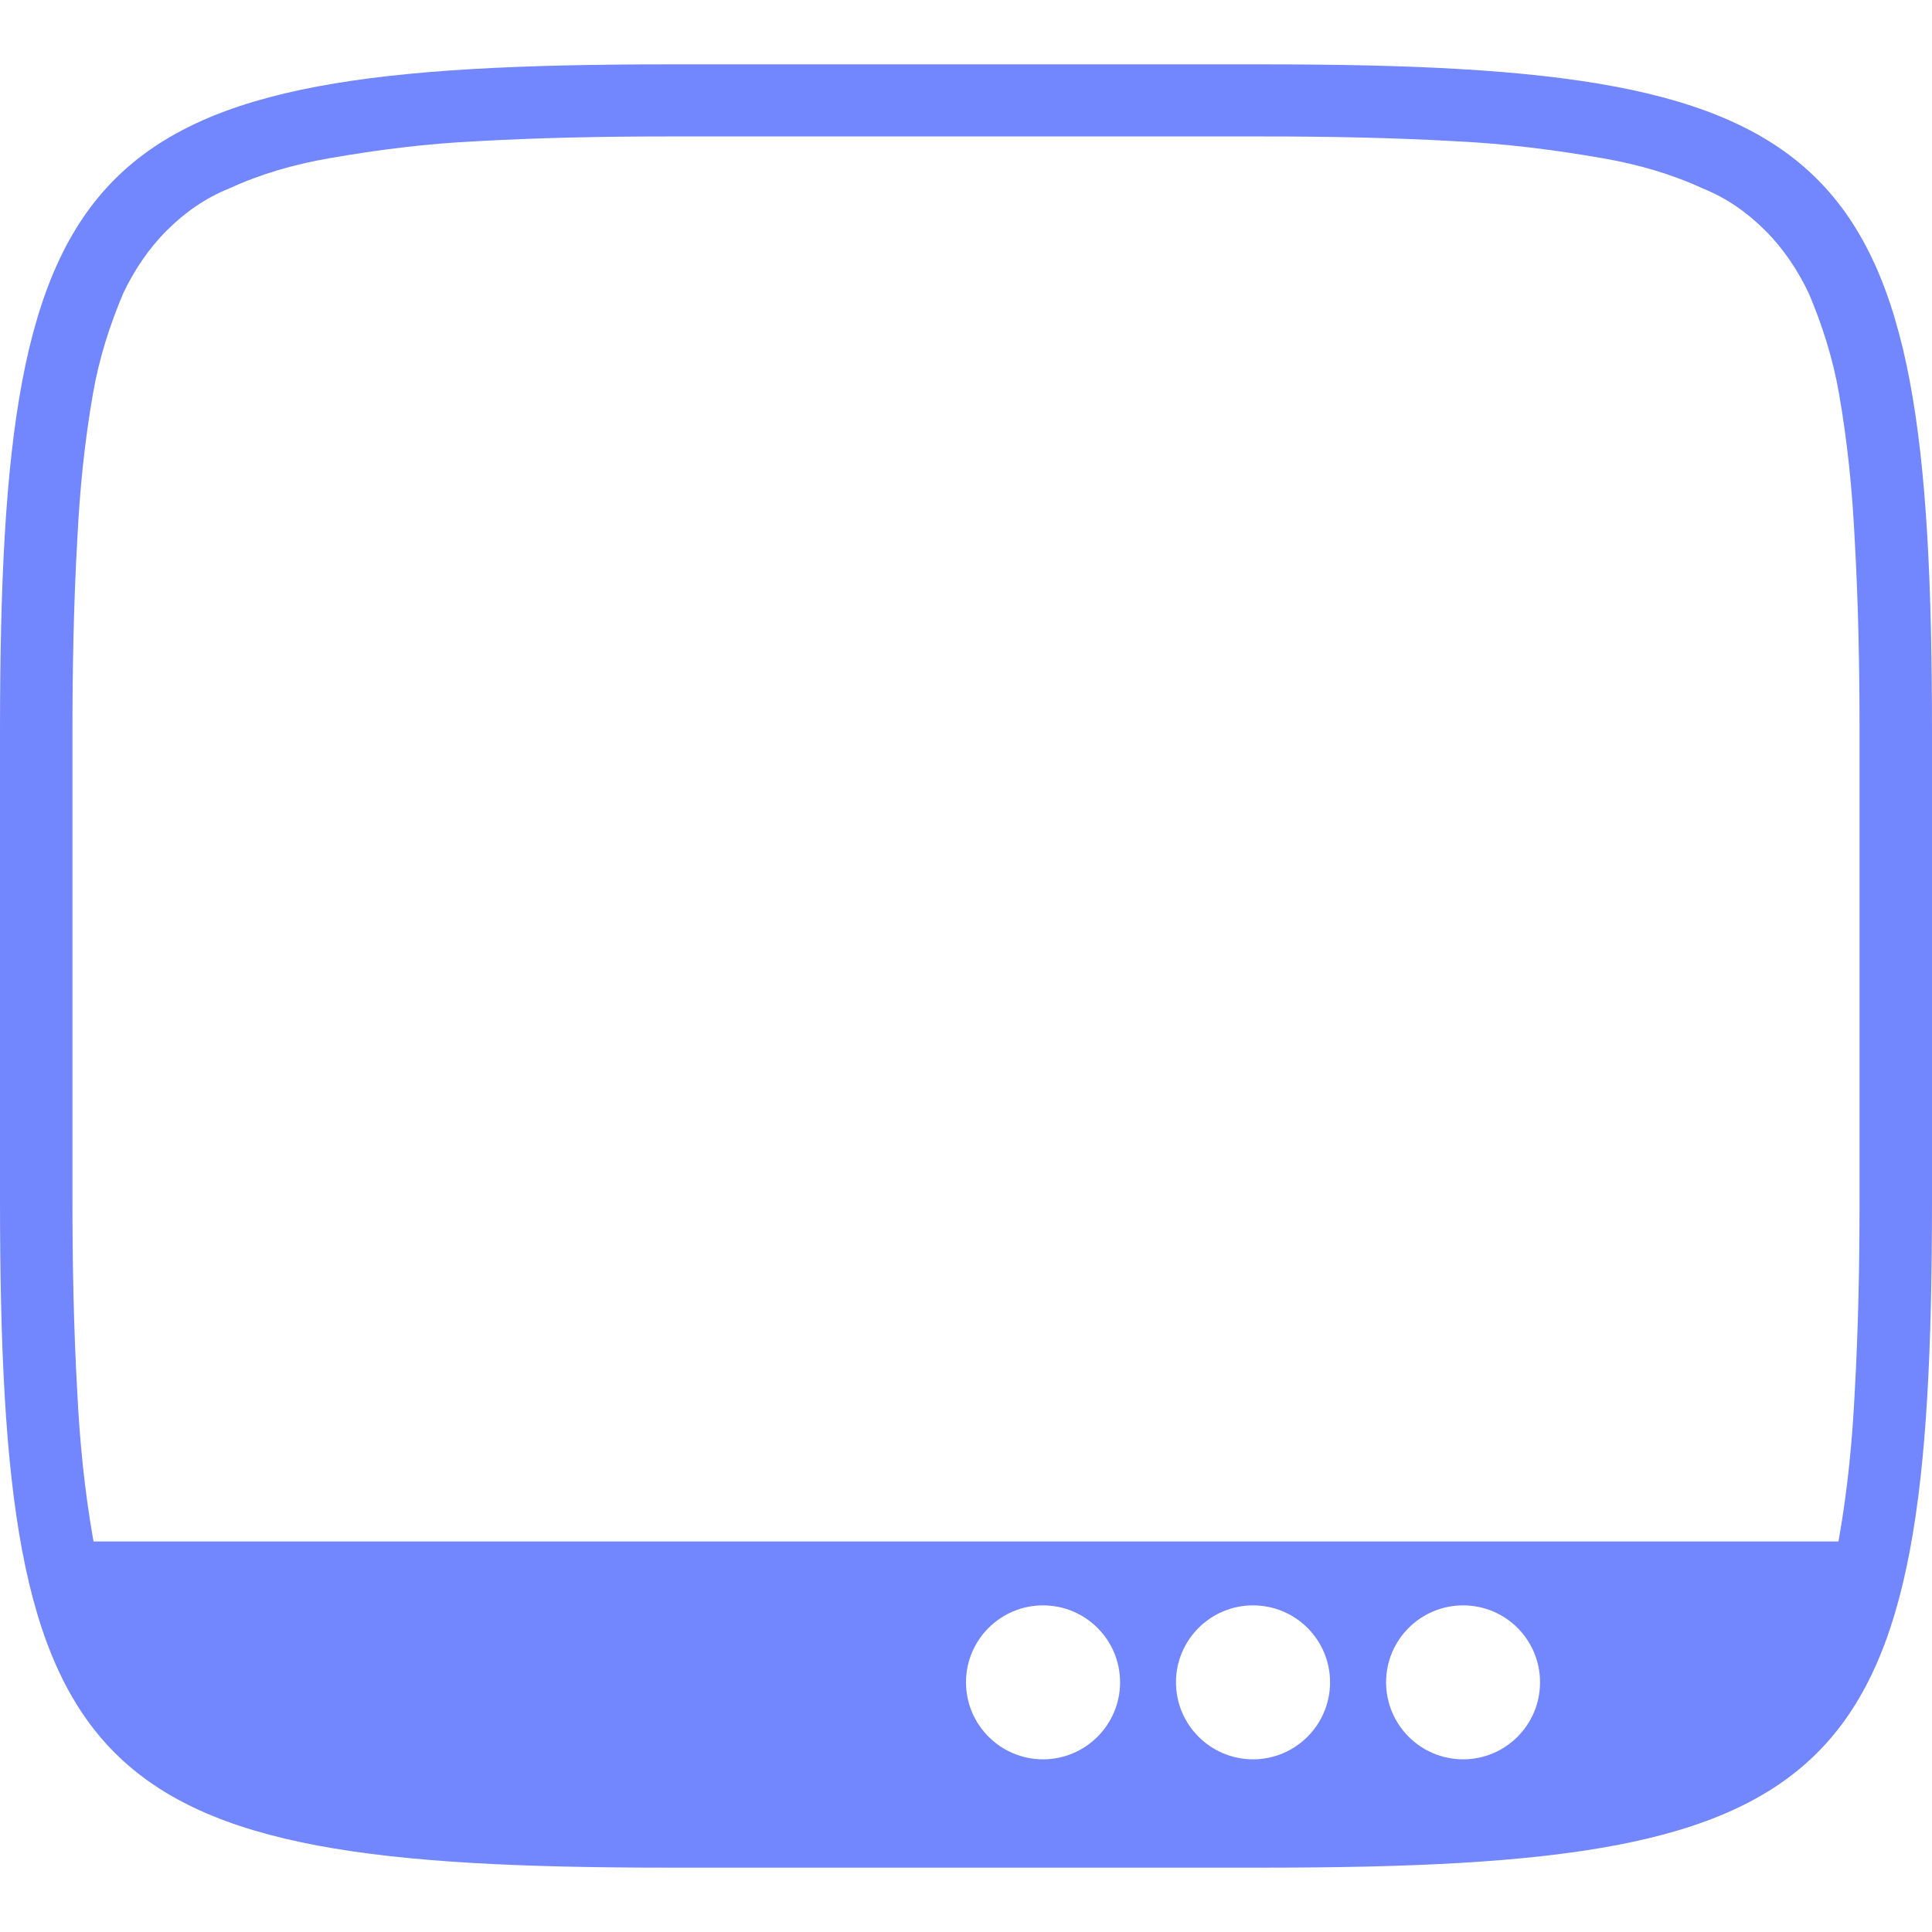 <svg xmlns="http://www.w3.org/2000/svg" style="isolation:isolate" width="16" height="16" viewBox="0 0 16 16">
 <defs>
  <style id="current-color-scheme" type="text/css">
   .ColorScheme-Text { color:#7287fd; } .ColorScheme-Highlight { color:#5294e2; }
  </style>
  <linearGradient id="arrongin" x1="0%" x2="0%" y1="0%" y2="100%">
   <stop offset="0%" style="stop-color:#dd9b44; stop-opacity:1"/>
   <stop offset="100%" style="stop-color:#ad6c16; stop-opacity:1"/>
  </linearGradient>
  <linearGradient id="aurora" x1="0%" x2="0%" y1="0%" y2="100%">
   <stop offset="0%" style="stop-color:#09D4DF; stop-opacity:1"/>
   <stop offset="100%" style="stop-color:#9269F4; stop-opacity:1"/>
  </linearGradient>
  <linearGradient id="fitdance" x1="0%" x2="0%" y1="0%" y2="100%">
   <stop offset="0%" style="stop-color:#1AD6AB; stop-opacity:1"/>
   <stop offset="100%" style="stop-color:#329DB6; stop-opacity:1"/>
  </linearGradient>
  <linearGradient id="oomox" x1="0%" x2="0%" y1="0%" y2="100%">
   <stop offset="0%" style="stop-color:#efefe7; stop-opacity:1"/>
   <stop offset="100%" style="stop-color:#8f8f8b; stop-opacity:1"/>
  </linearGradient>
  <linearGradient id="rainblue" x1="0%" x2="0%" y1="0%" y2="100%">
   <stop offset="0%" style="stop-color:#00F260; stop-opacity:1"/>
   <stop offset="100%" style="stop-color:#0575E6; stop-opacity:1"/>
  </linearGradient>
  <linearGradient id="sunrise" x1="0%" x2="0%" y1="0%" y2="100%">
   <stop offset="0%" style="stop-color: #FF8501; stop-opacity:1"/>
   <stop offset="100%" style="stop-color: #FFCB01; stop-opacity:1"/>
  </linearGradient>
  <linearGradient id="telinkrin" x1="0%" x2="0%" y1="0%" y2="100%">
   <stop offset="0%" style="stop-color: #b2ced6; stop-opacity:1"/>
   <stop offset="100%" style="stop-color: #6da5b7; stop-opacity:1"/>
  </linearGradient>
  <linearGradient id="60spsycho" x1="0%" x2="0%" y1="0%" y2="100%">
   <stop offset="0%" style="stop-color: #df5940; stop-opacity:1"/>
   <stop offset="25%" style="stop-color: #d8d15f; stop-opacity:1"/>
   <stop offset="50%" style="stop-color: #e9882a; stop-opacity:1"/>
   <stop offset="100%" style="stop-color: #279362; stop-opacity:1"/>
  </linearGradient>
  <linearGradient id="90ssummer" x1="0%" x2="0%" y1="0%" y2="100%">
   <stop offset="0%" style="stop-color: #f618c7; stop-opacity:1"/>
   <stop offset="20%" style="stop-color: #94ffab; stop-opacity:1"/>
   <stop offset="50%" style="stop-color: #fbfd54; stop-opacity:1"/>
   <stop offset="100%" style="stop-color: #0f83ae; stop-opacity:1"/>
  </linearGradient>
 </defs>
 <path style="fill:currentColor" class="ColorScheme-Text" fill-rule="evenodd" d="M 15.225 12.766 C 15.227 12.758 15.228 12.749 15.23 12.74 C 15.3 12.34 15.34 11.94 15.36 11.53 C 15.39 11 15.4 10.47 15.4 9.94 C 15.4 9.94 15.4 9.94 15.4 9.94 L 15.4 6.06 C 15.4 6.06 15.4 6.06 15.4 6.06 C 15.4 5.53 15.39 5 15.36 4.47 C 15.34 4.06 15.3 3.66 15.23 3.26 C 15.18 2.97 15.09 2.69 14.98 2.43 C 14.89 2.24 14.77 2.06 14.62 1.91 C 14.47 1.76 14.3 1.64 14.1 1.56 C 13.84 1.44 13.56 1.36 13.27 1.31 C 12.87 1.24 12.47 1.19 12.06 1.17 C 11.53 1.14 11 1.13 10.47 1.13 L 10.47 1.13 C 10.47 1.13 10.47 1.13 10.46 1.13 L 5.54 1.13 C 5.53 1.13 5.53 1.13 5.53 1.13 C 5 1.13 4.47 1.14 3.94 1.17 C 3.53 1.19 3.13 1.24 2.73 1.31 C 2.44 1.36 2.16 1.44 1.9 1.56 C 1.7 1.64 1.53 1.76 1.38 1.91 C 1.23 2.06 1.11 2.24 1.02 2.43 C 0.91 2.69 0.82 2.97 0.77 3.26 C 0.7 3.66 0.66 4.06 0.64 4.47 C 0.61 5 0.6 5.53 0.6 6.06 C 0.6 6.06 0.6 6.06 0.6 6.06 L 0.6 9.94 C 0.6 9.94 0.6 9.94 0.6 9.94 C 0.6 10.47 0.61 11 0.64 11.53 C 0.66 11.94 0.7 12.34 0.77 12.74 C 0.772 12.749 0.773 12.758 0.775 12.766 L 15.225 12.766 Z M 10.465 0.533 C 15.308 0.533 16 1.224 16 6.063 L 16 9.938 C 16 14.776 15.308 15.467 10.465 15.467 L 5.535 15.467 L 5.535 15.467 C 0.692 15.467 0 14.776 0 9.938 L 0 6.063 C 0 1.224 0.692 0.533 5.535 0.533 L 10.465 0.533 L 10.465 0.533 Z M 8 13.932 C 8 13.58 8.286 13.295 8.638 13.295 C 8.99 13.295 9.276 13.58 9.276 13.932 C 9.276 14.284 8.99 14.57 8.638 14.57 C 8.286 14.57 8 14.284 8 13.932 L 8 13.932 L 8 13.932 L 8 13.932 L 8 13.932 L 8 13.932 Z M 9.739 13.932 C 9.739 13.58 10.025 13.295 10.377 13.295 C 10.729 13.295 11.015 13.58 11.015 13.932 C 11.015 14.284 10.729 14.57 10.377 14.57 C 10.025 14.57 9.739 14.284 9.739 13.932 L 9.739 13.932 L 9.739 13.932 L 9.739 13.932 Z M 11.479 13.932 C 11.479 13.58 11.765 13.295 12.117 13.295 C 12.469 13.295 12.754 13.58 12.754 13.932 C 12.754 14.284 12.469 14.57 12.117 14.57 C 11.765 14.57 11.479 14.284 11.479 13.932 L 11.479 13.932 Z"/>
</svg>
